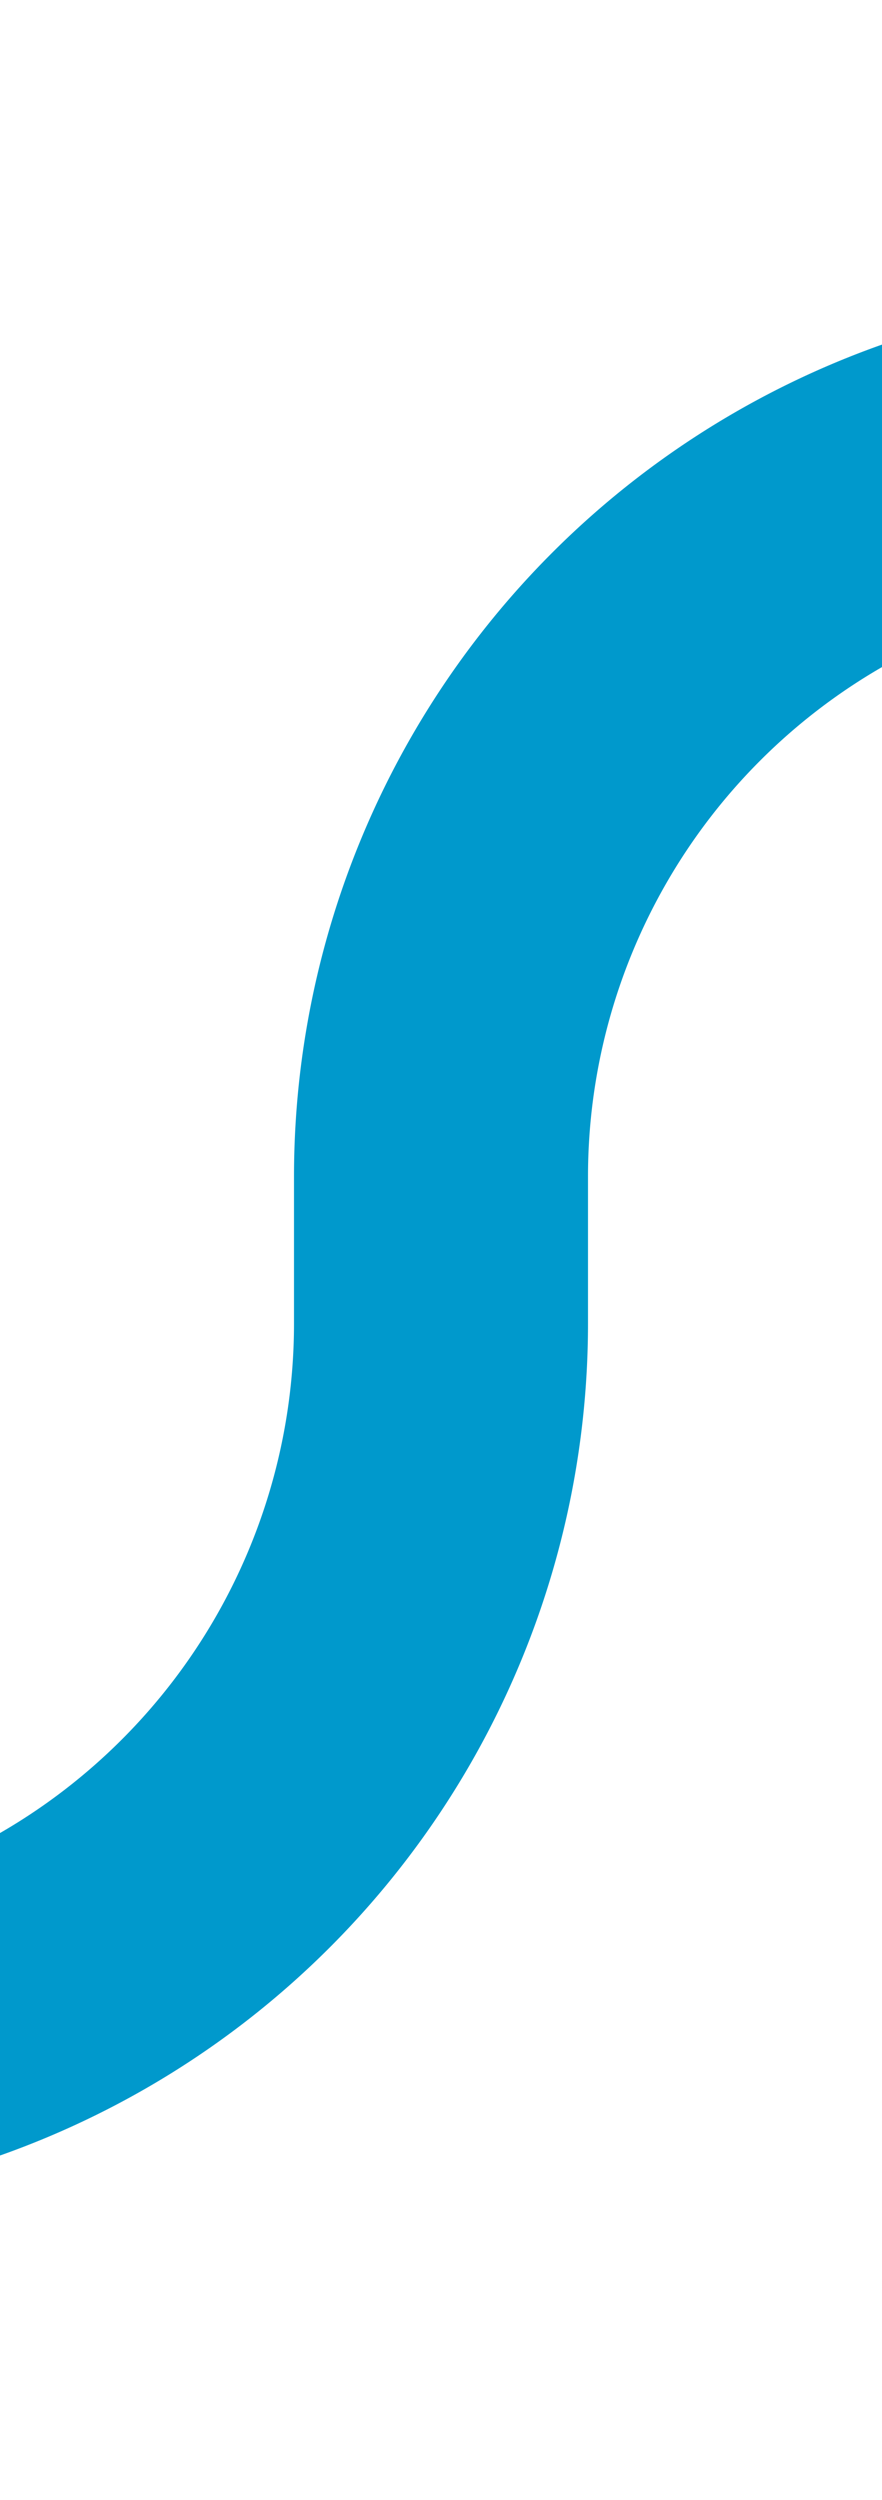 ﻿<?xml version="1.0" encoding="utf-8"?><svg version="1.1" xmlns:xlink="http://www.w3.org/1999/xlink" width="6px" height="17px" viewBox="519 6  6 17" xmlns="http://www.w3.org/2000/svg"><path d="M 512 20  L 517 20  A 5 5 0 0 0 522 15 L 522 14  A 5 5 0 0 1 527 9 L 1776 9  A 5 5 0 0 1 1781 14 L 1781 63  " stroke-width="2" stroke="#0099cc" fill="none" /></svg>